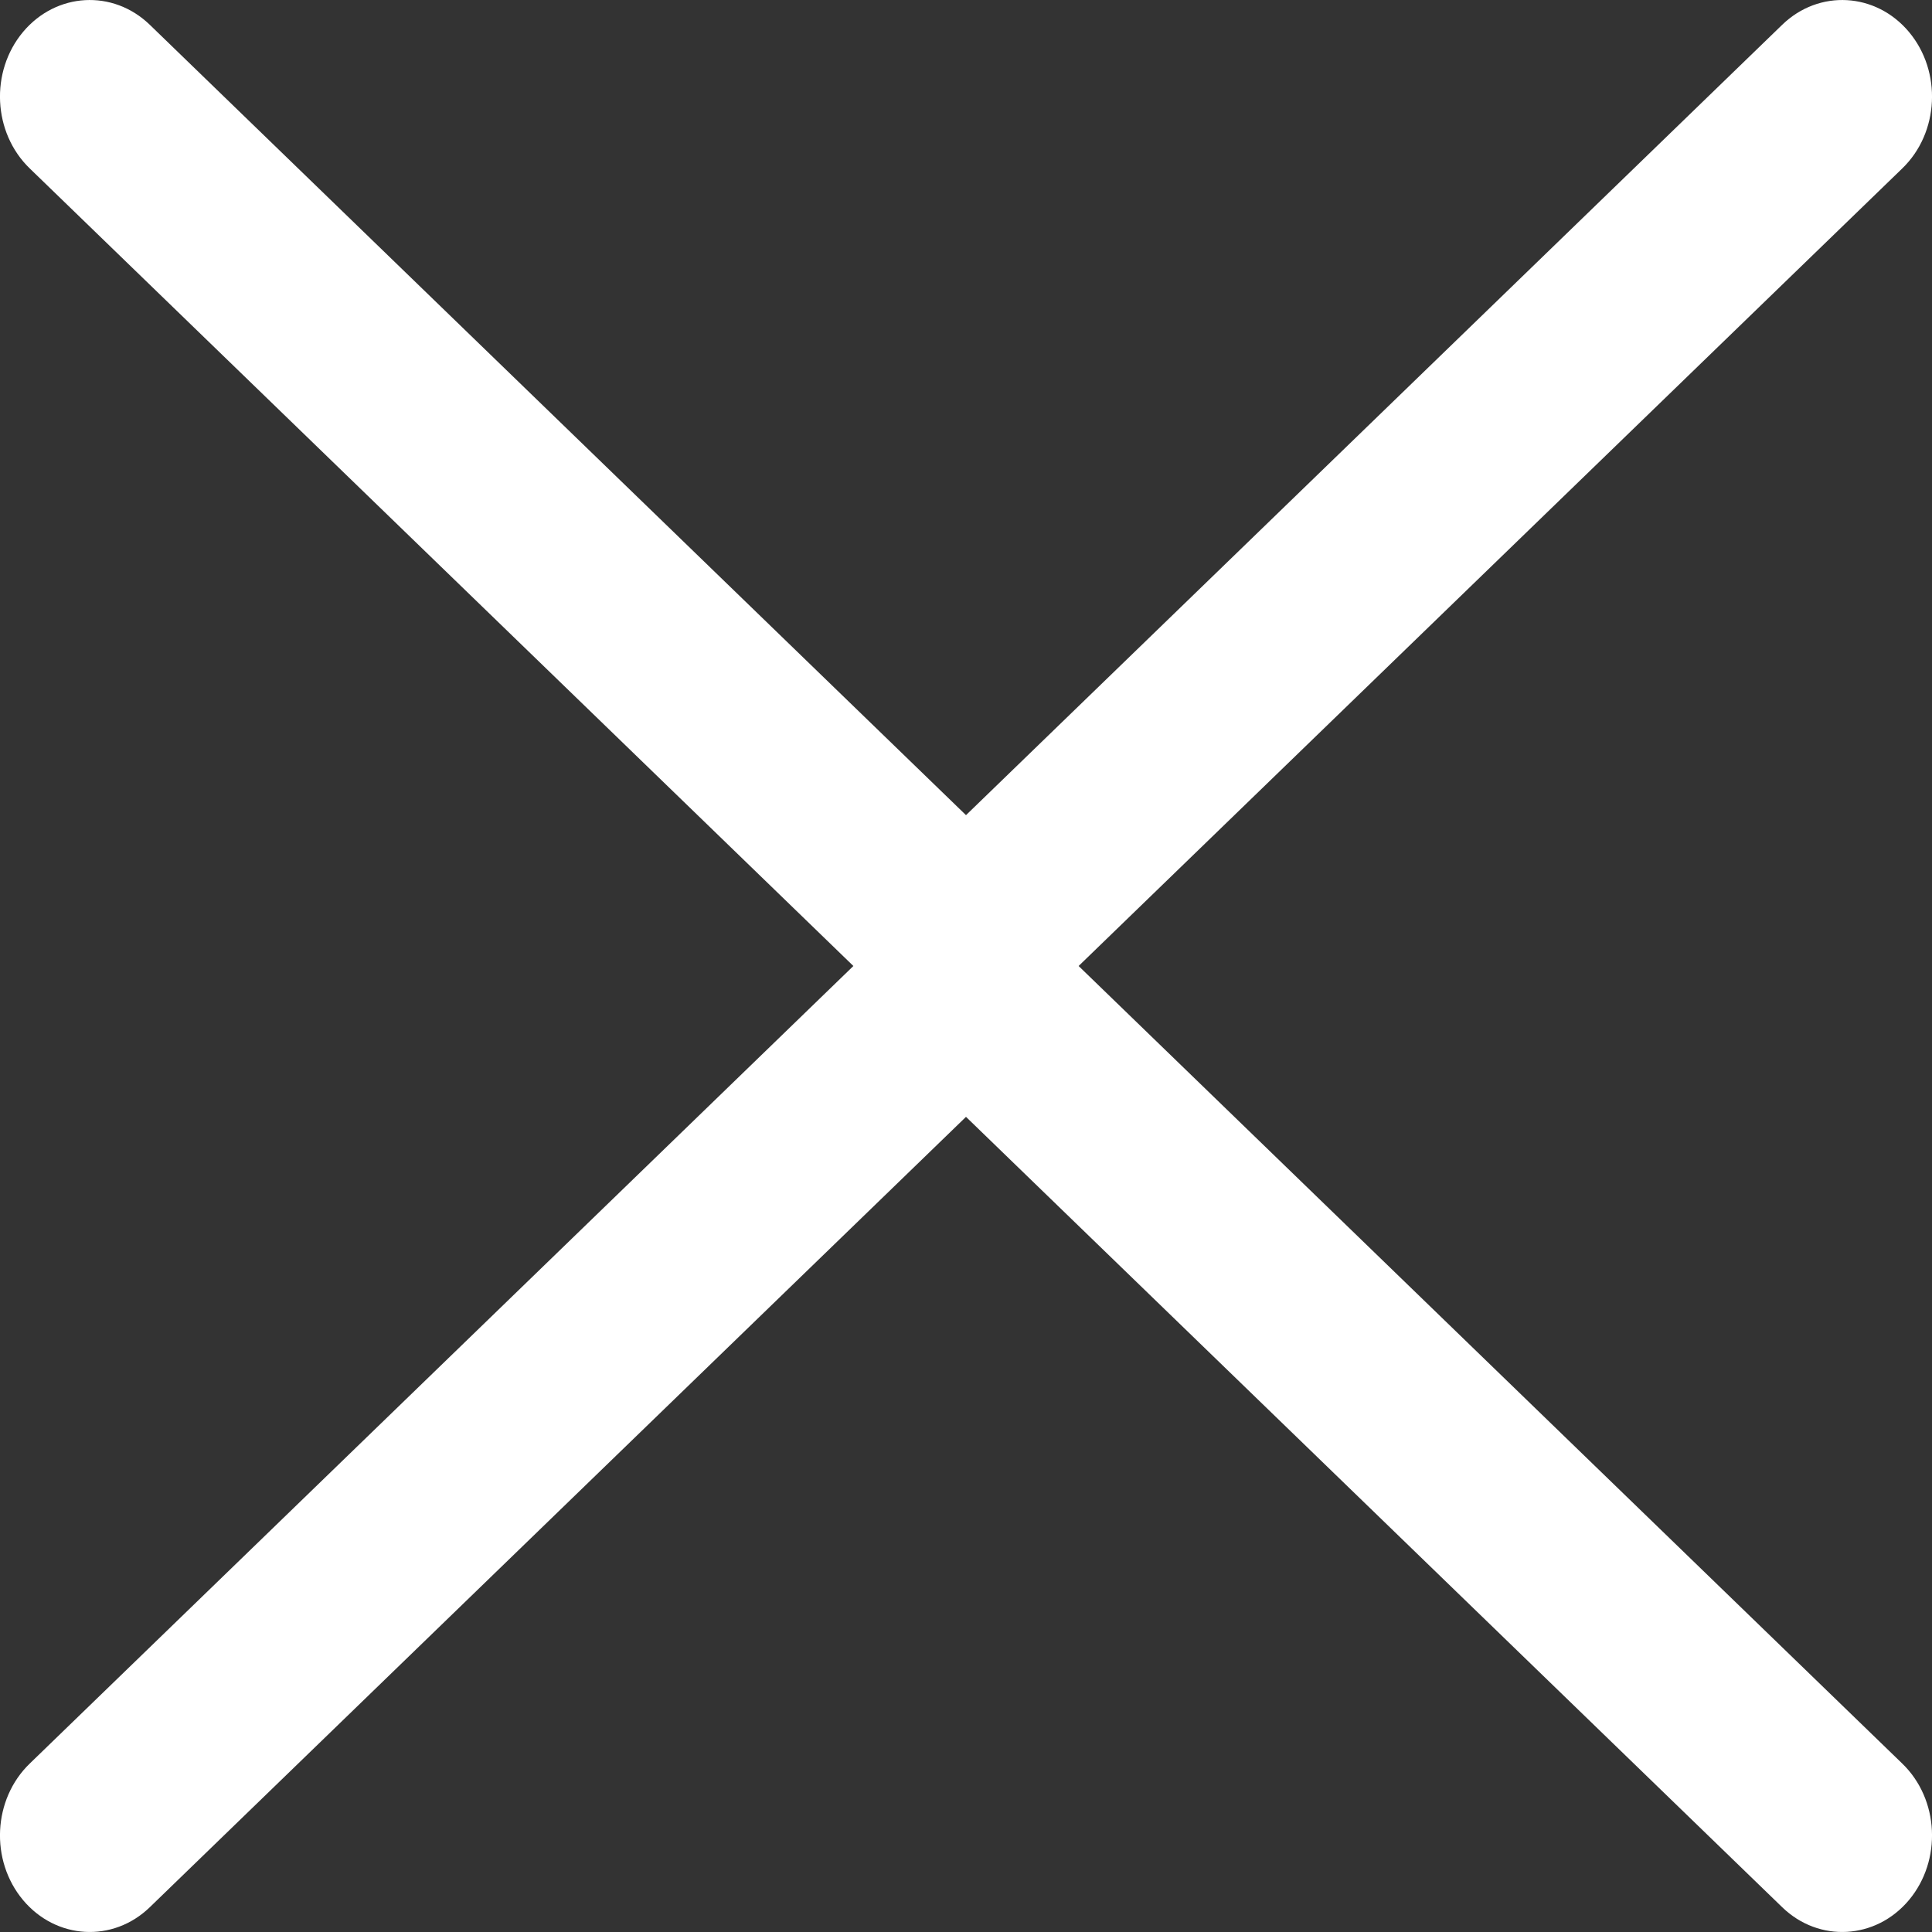 <svg width="24" height="24" viewBox="0 0 24 24" fill="none" xmlns="http://www.w3.org/2000/svg">
<rect x="0" y="0" width="24" height="24" fill="#333333" stroke="none"/>
<path d="M0.369 21.908C-0.089 22.351 -0.126 23.11 0.286 23.603C0.698 24.095 1.403 24.135 1.861 23.692L12 13.874L22.139 23.692C22.596 24.135 23.302 24.095 23.714 23.603C24.126 23.11 24.089 22.351 23.631 21.908L13.399 12L23.631 2.092C24.089 1.649 24.126 0.89 23.714 0.397C23.302 -0.095 22.596 -0.135 22.139 0.308L12 10.126L1.861 0.308C1.403 -0.135 0.698 -0.095 0.286 0.397C-0.126 0.89 -0.089 1.649 0.369 2.092L10.601 12L0.369 21.908Z" fill="white"/>
</svg>

